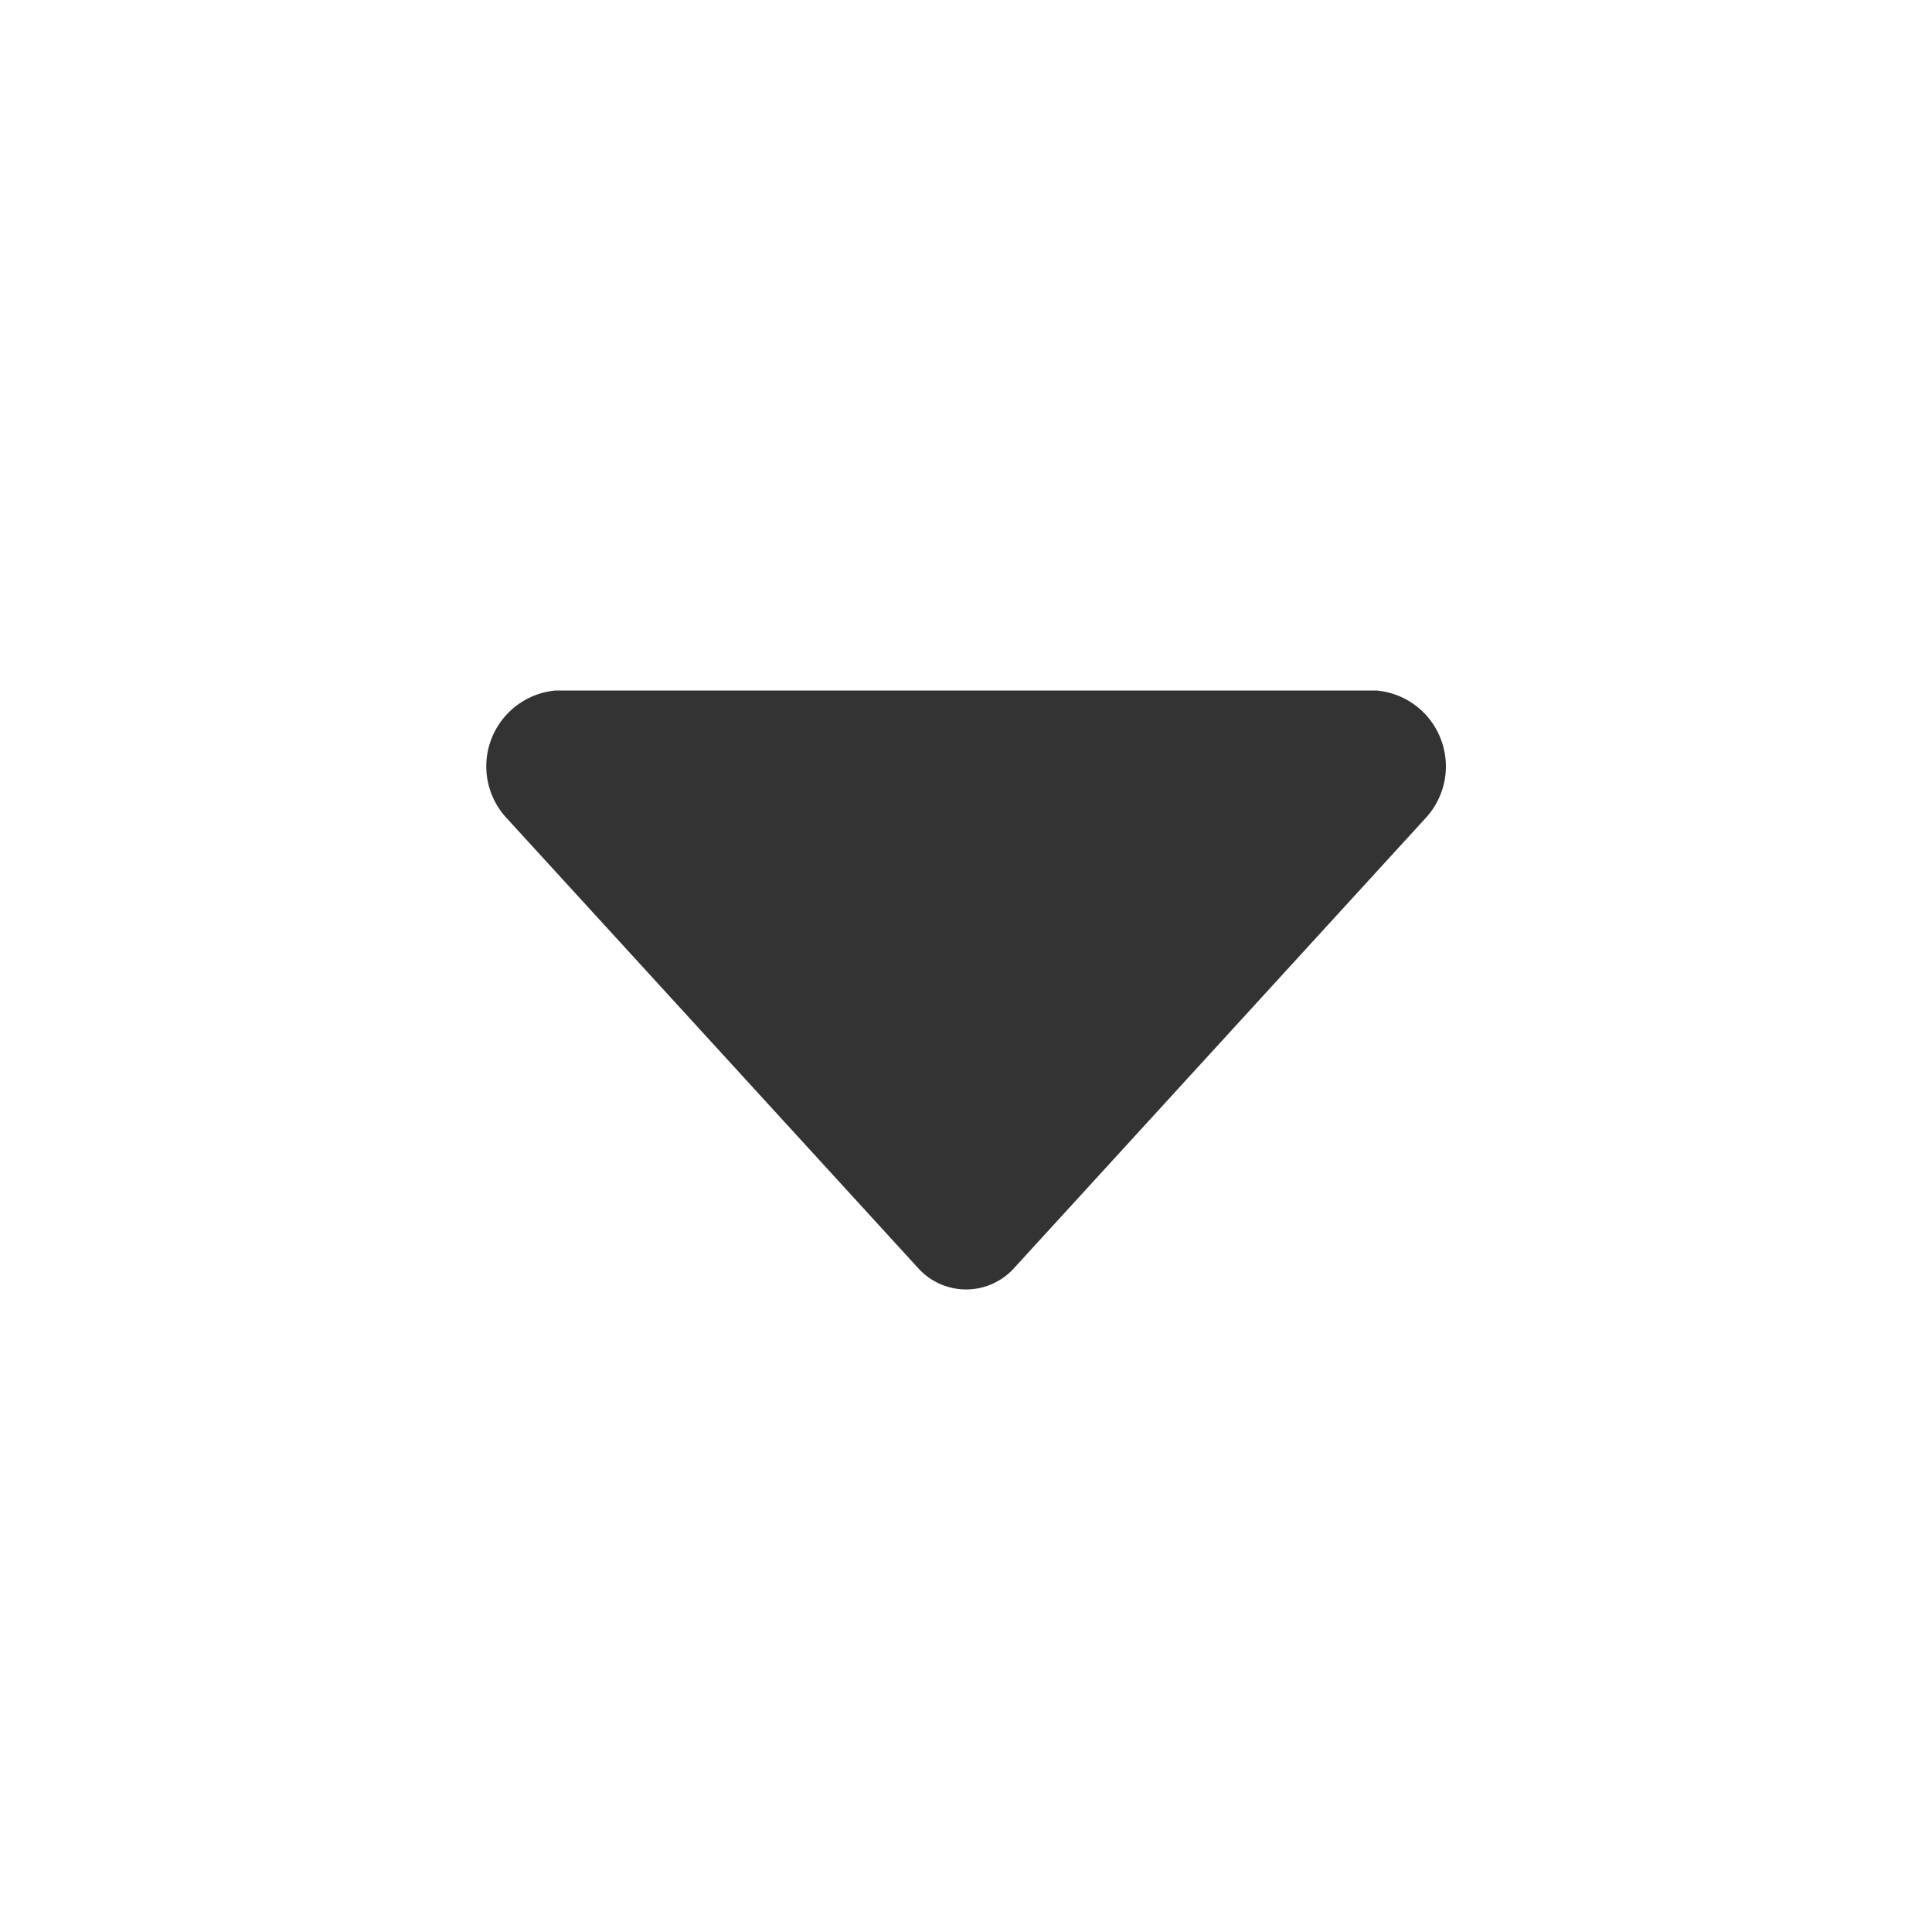 <?xml version="1.0" standalone="no"?><!DOCTYPE svg PUBLIC "-//W3C//DTD SVG 1.1//EN" "http://www.w3.org/Graphics/SVG/1.1/DTD/svg11.dtd"><svg t="1563867547269" class="icon" viewBox="0 0 1024 1024" version="1.1" xmlns="http://www.w3.org/2000/svg" p-id="1975" xmlns:xlink="http://www.w3.org/1999/xlink" width="48" height="48"><defs><style type="text/css"></style></defs><path d="M755.342 433.89L537.778 671.8a34.238 34.238 0 0 1-25.718 11.637 34.238 34.238 0 0 1-25.72-11.637L268.777 433.89c-10.621-11.218-13.903-27.568-8.414-42.009s18.737-24.525 34.133-25.897h434.949c15.455 1.313 28.761 11.337 34.251 25.838 5.55 14.5 2.268 30.79-8.354 42.068z" fill="#333333" p-id="1976"></path></svg>